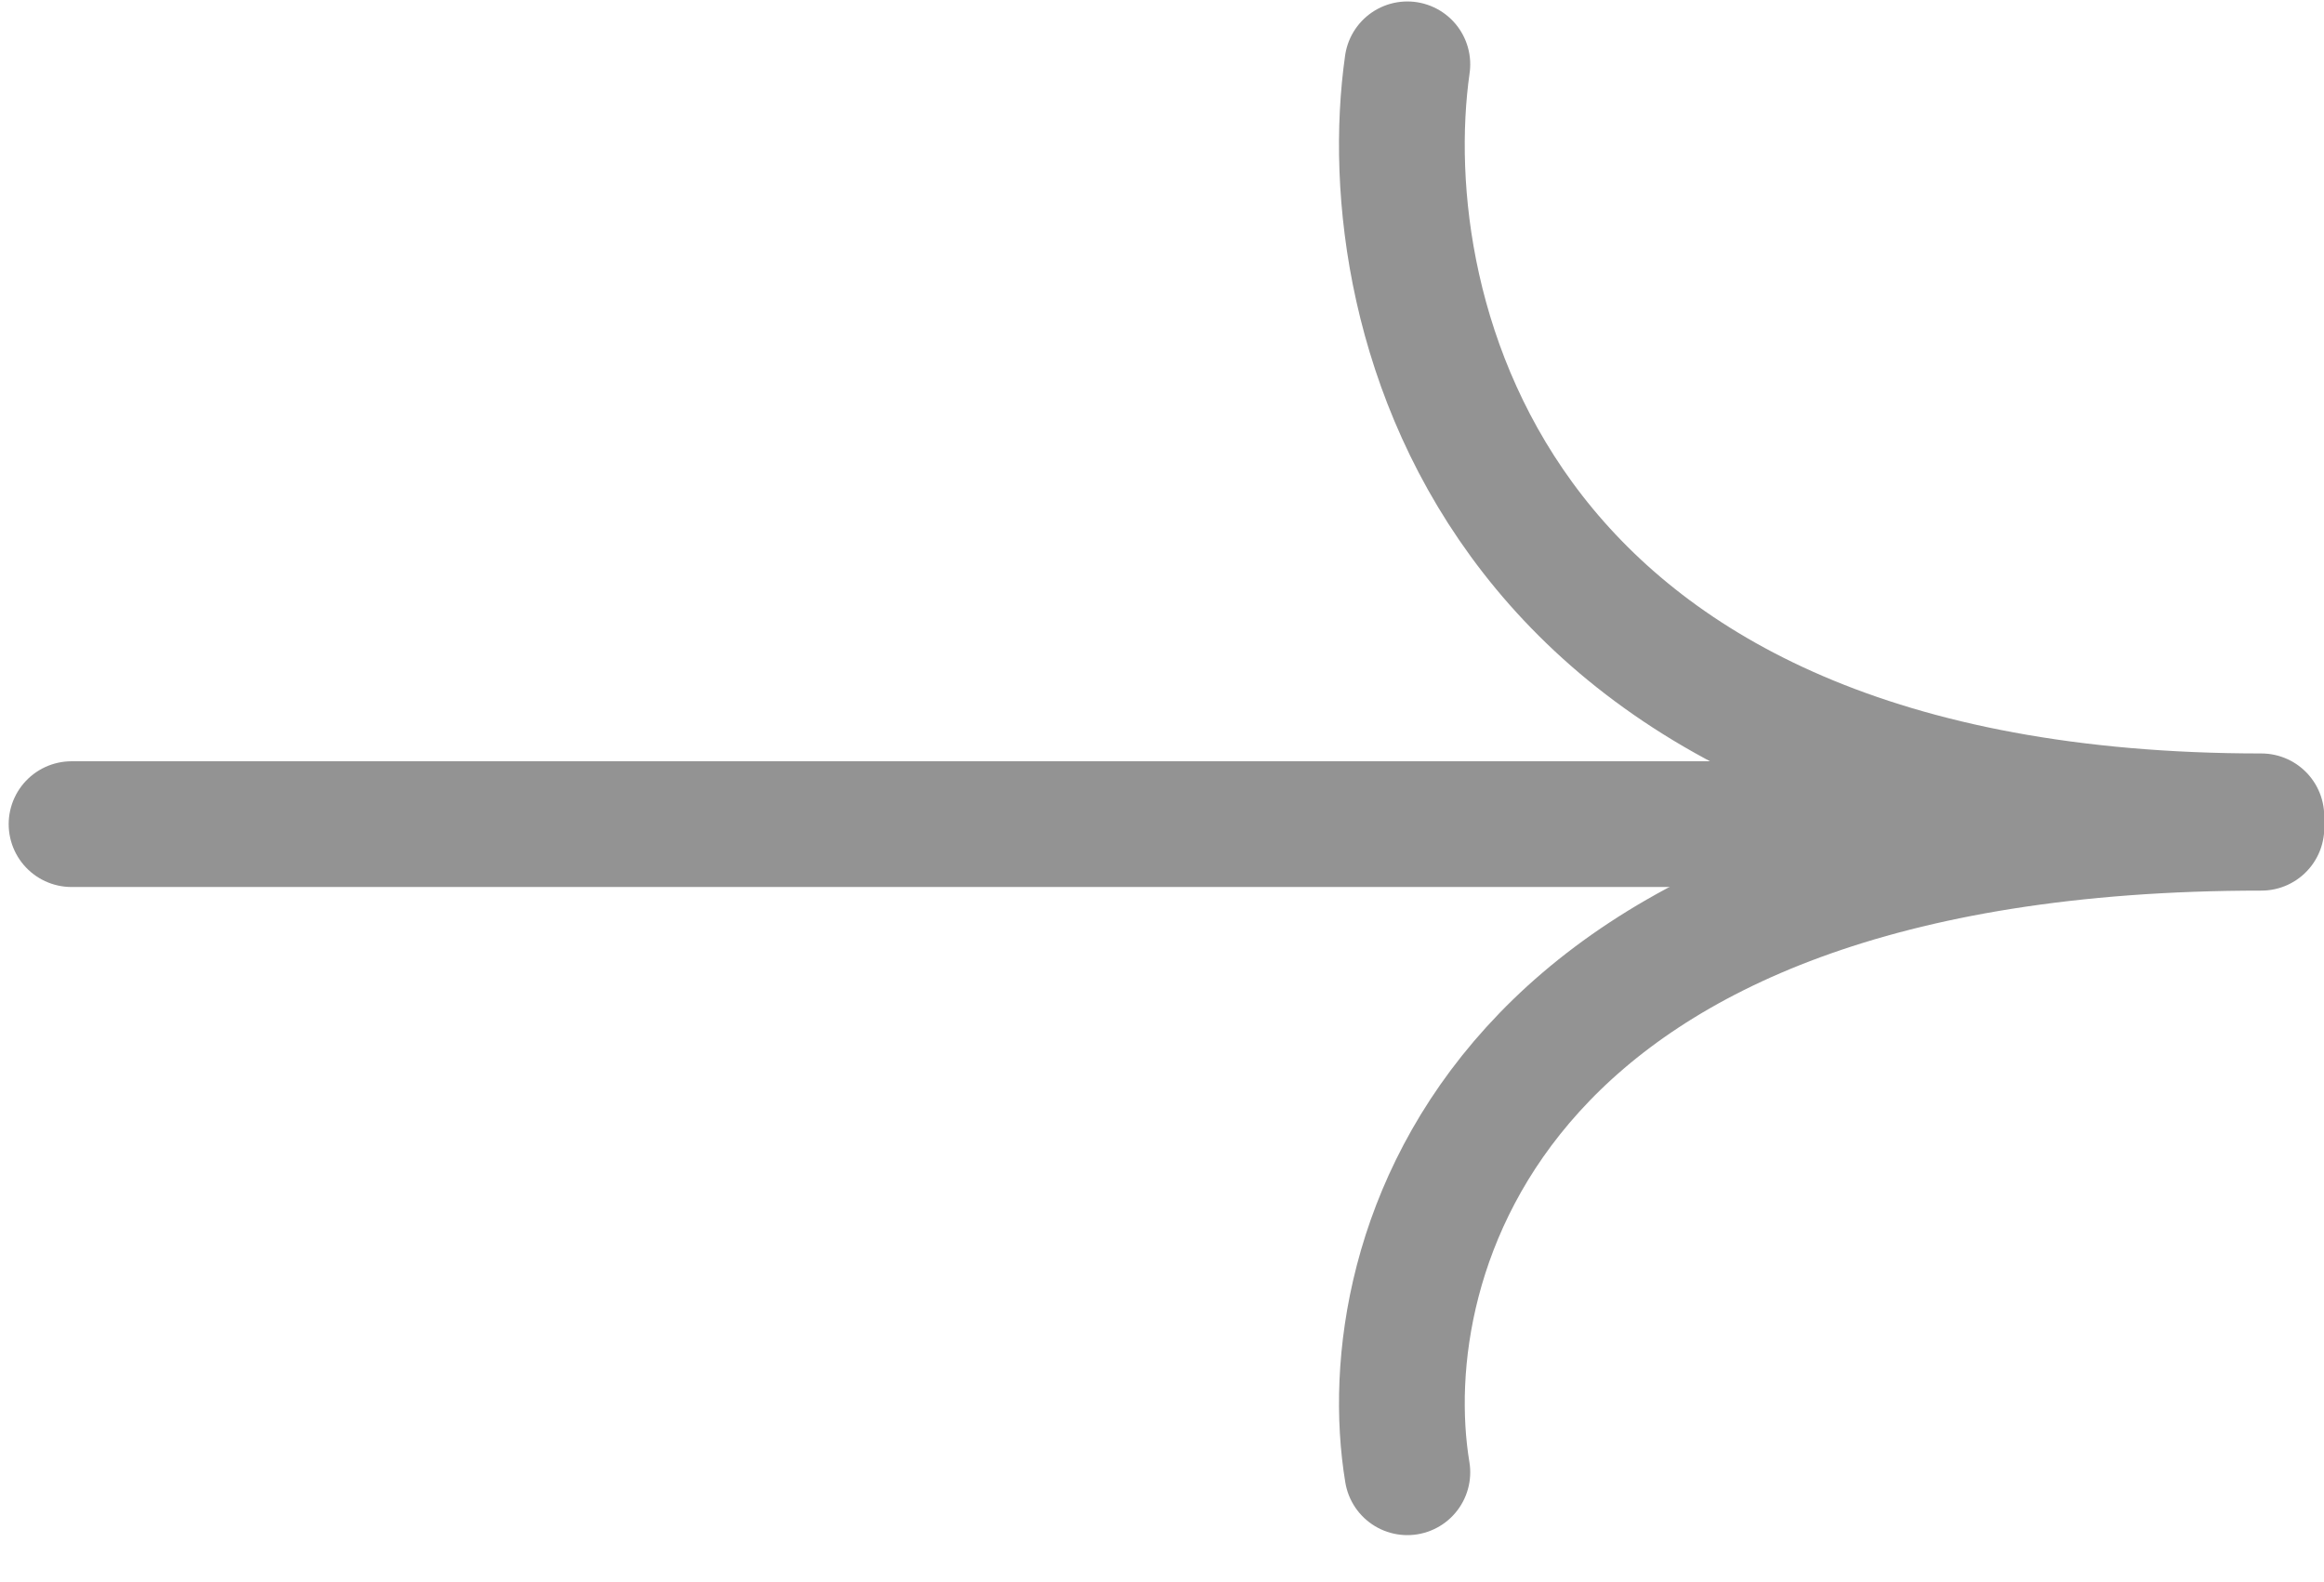 <svg width="47" height="32" viewBox="0 0 47 32" fill="none" xmlns="http://www.w3.org/2000/svg">
<path d="M1.447 16.669L43.049 16.669" stroke="#939393" stroke-width="2.543" stroke-linecap="round"/>
<path d="M28.462 1.301C27.742 6.371 30.189 16.511 45.733 16.511" stroke="#939393" stroke-width="2.543" stroke-linecap="round"/>
<path d="M28.462 29.778C27.743 25.433 30.189 16.742 45.734 16.742" stroke="#939393" stroke-width="2.543" stroke-linecap="round"/>
</svg>
